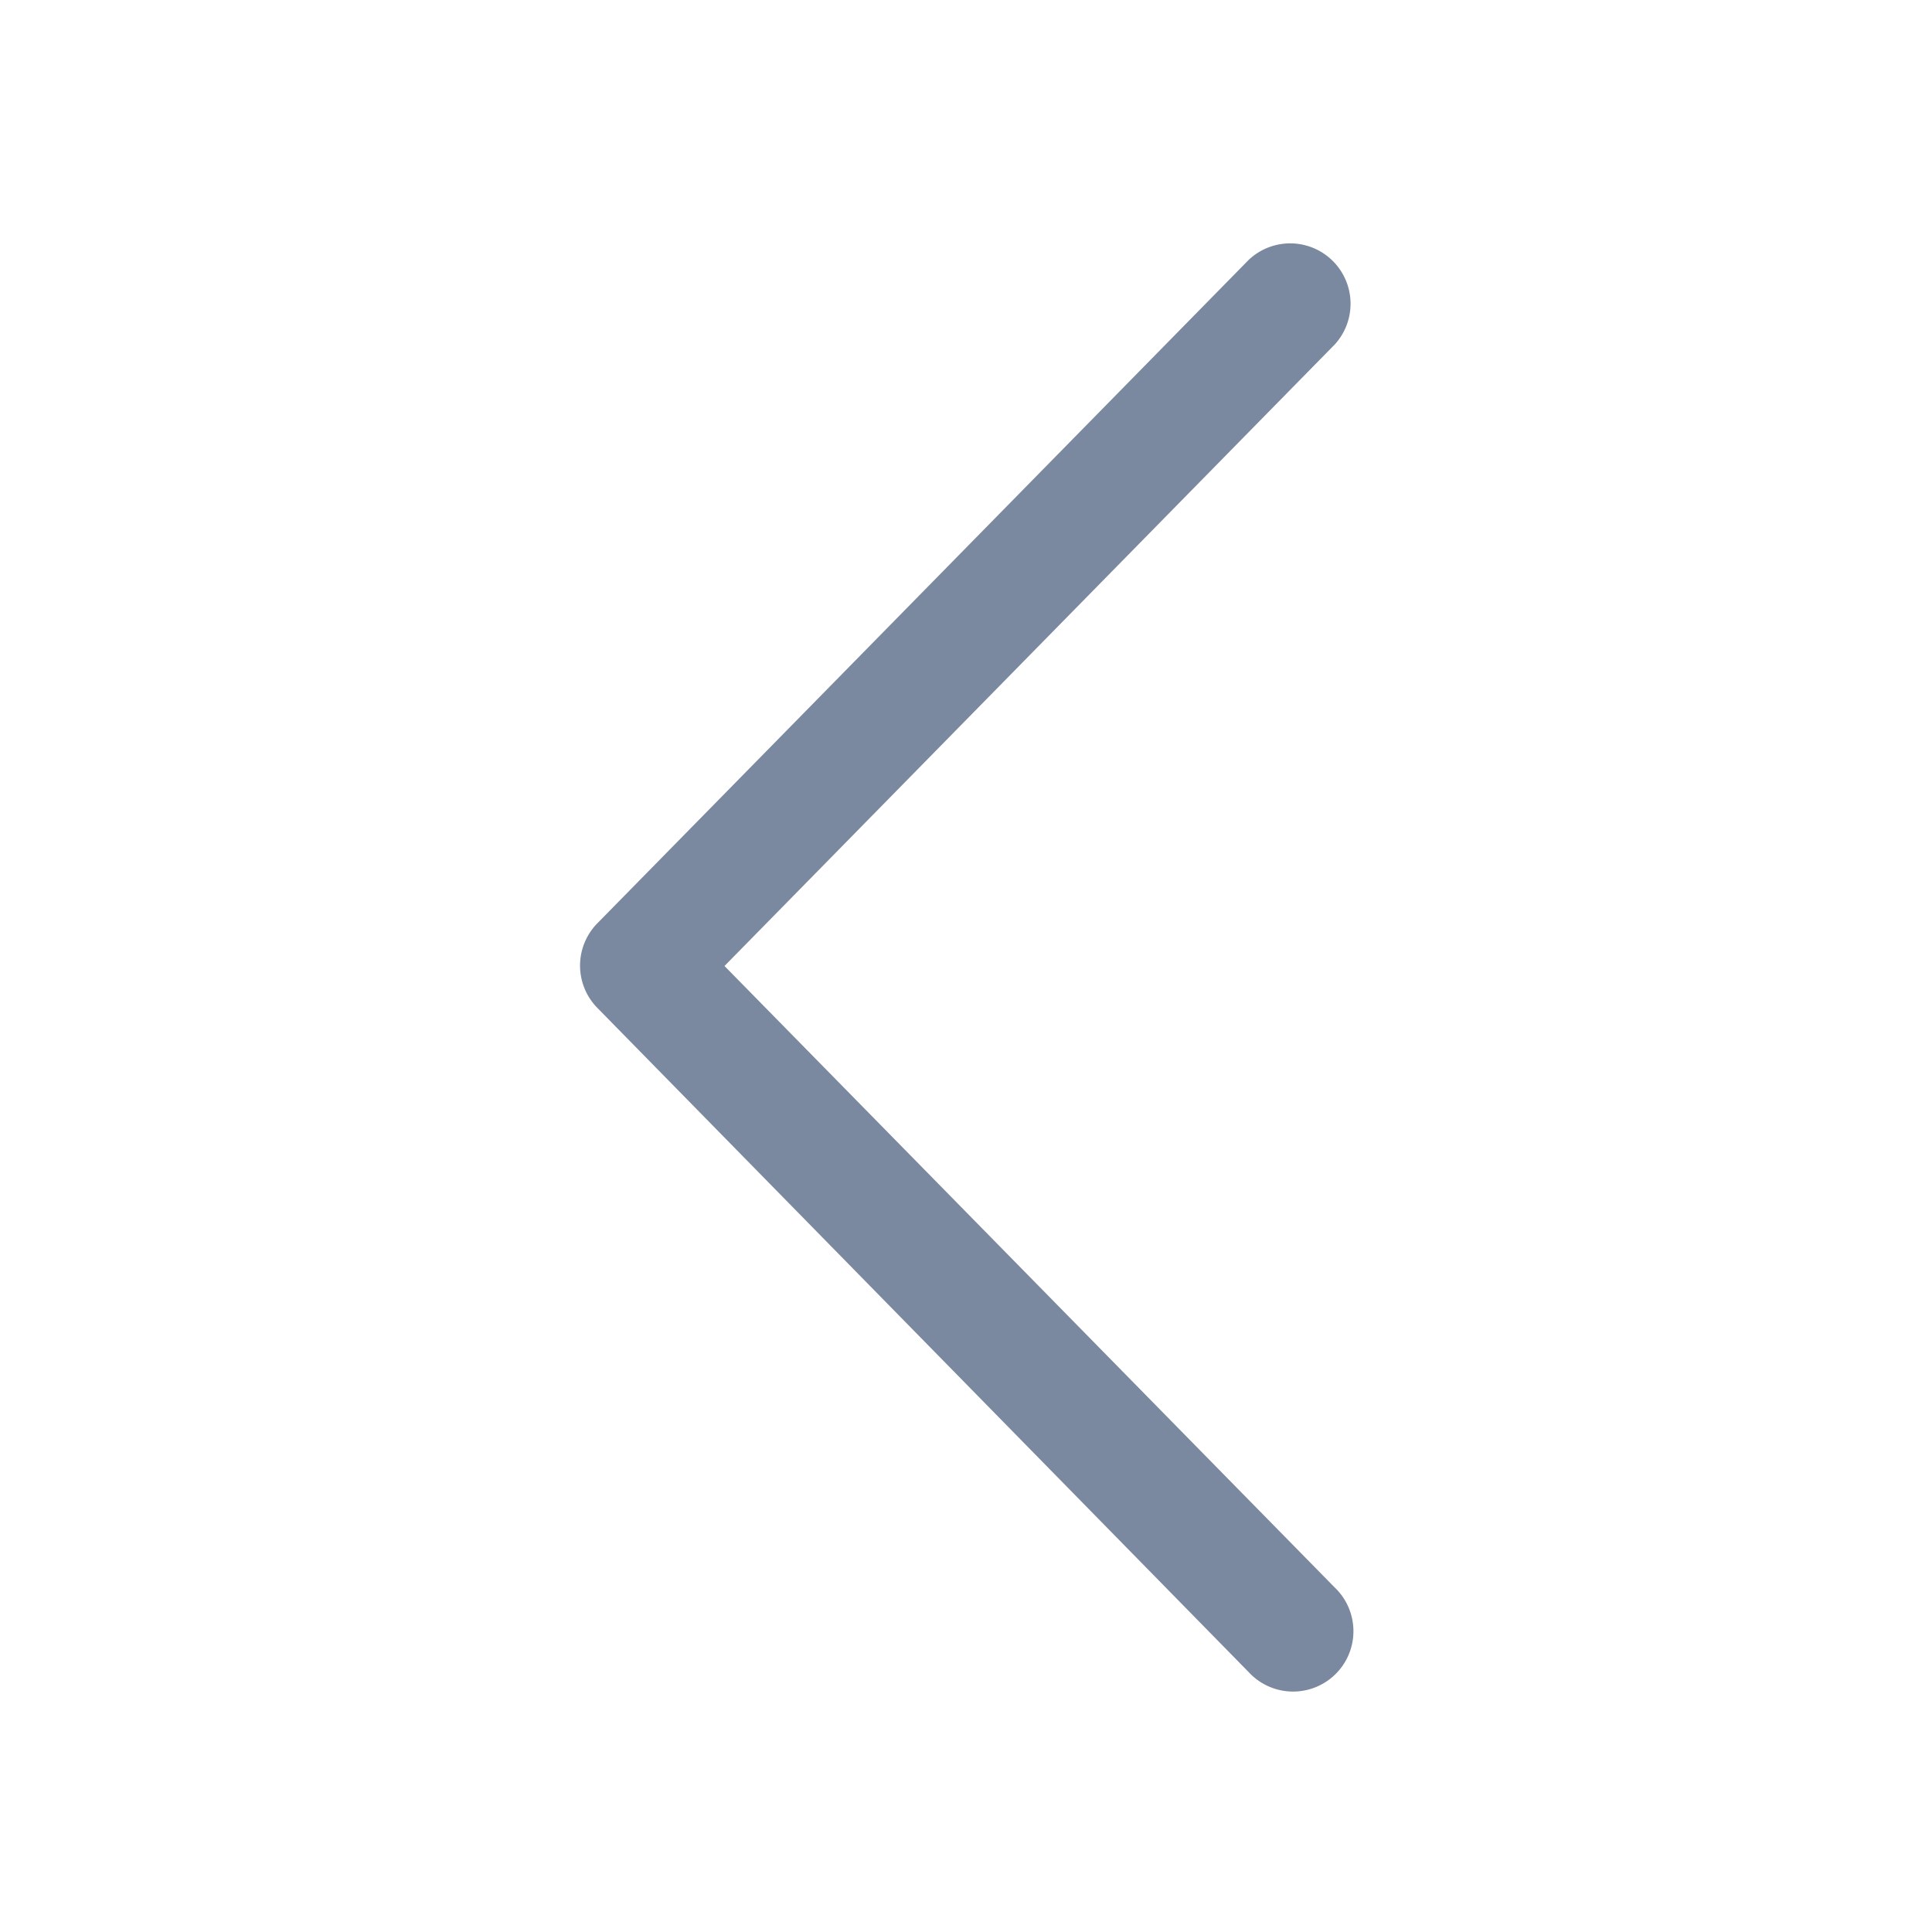 <svg id="shape_definitions" data-name="shape definitions" xmlns="http://www.w3.org/2000/svg" viewBox="0 0 24 24">
  <defs>
    <style>
      .cls-1 {
        fill: #7a89a0;
      }
    </style>
  </defs>
  <title>r7</title>
  <path class="cls-1" d="M9,12l7.58-7.72a0.75,0.75,0,0,0-1.07-1.05L7.42,11.47a0.75,0.75,0,0,0,0,1.05l8.09,8.25a0.75,0.75,0,1,0,1.07-1.05Z"/>
</svg>
